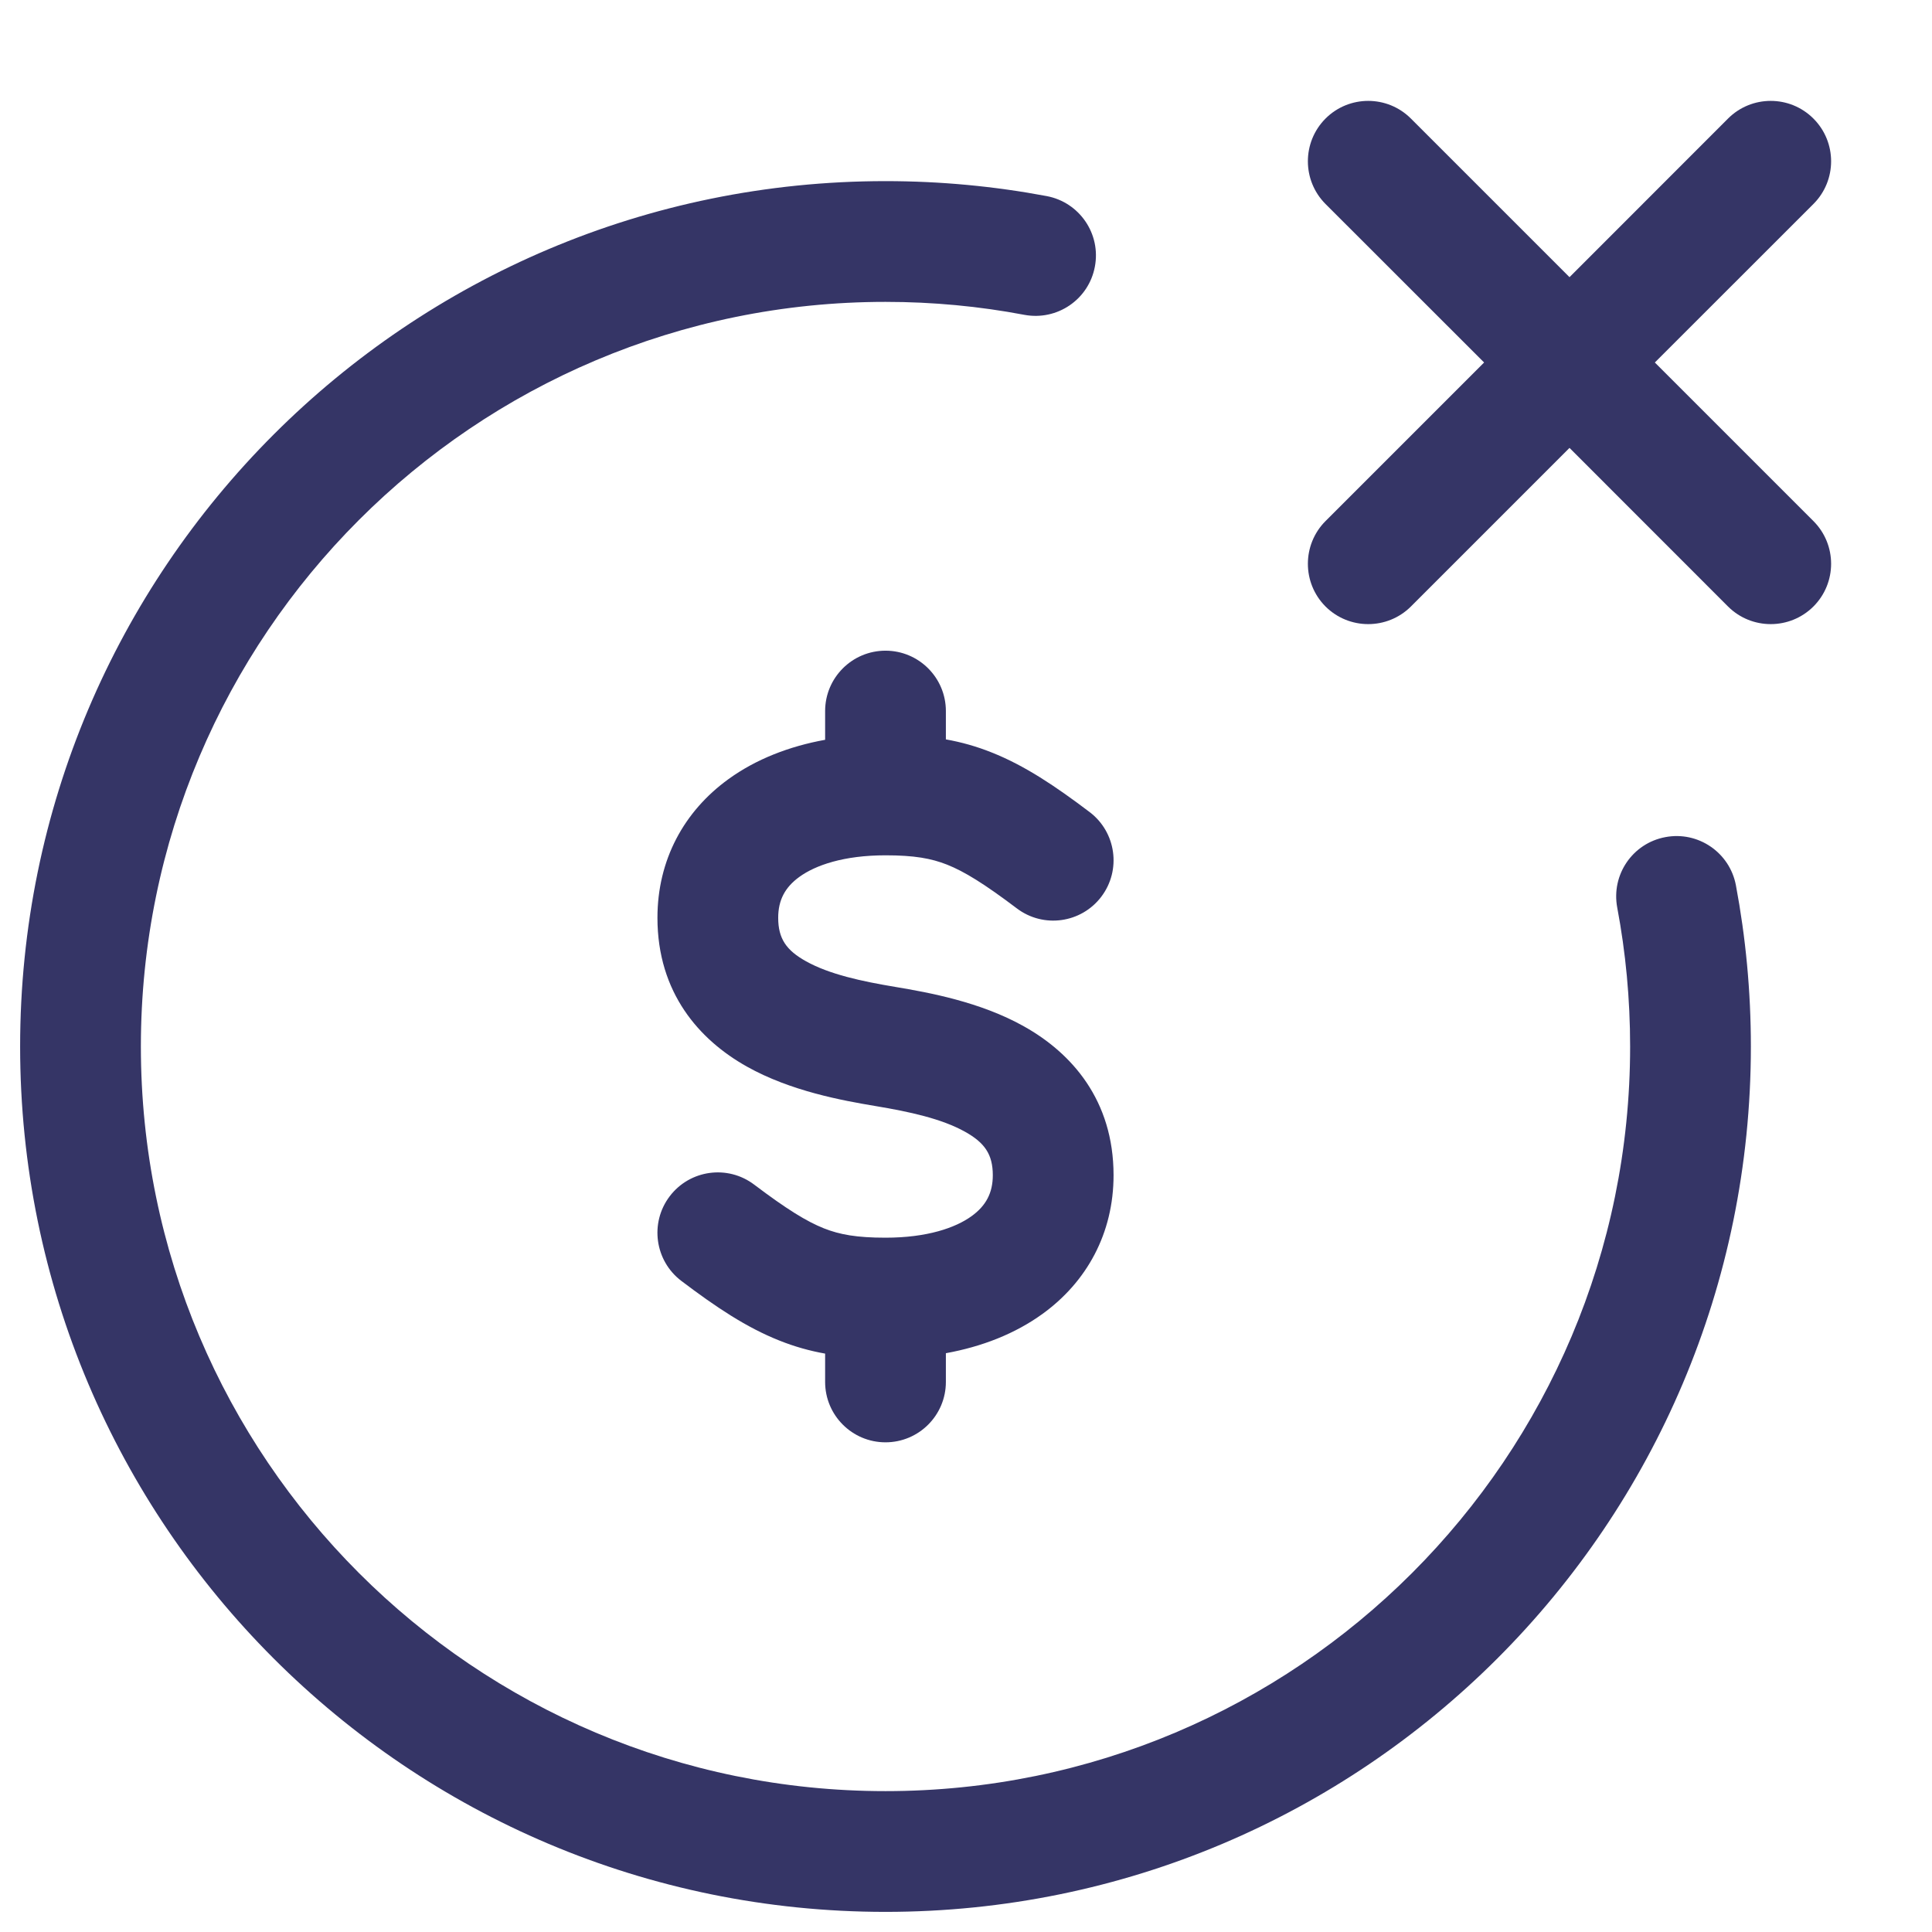 <svg width="24" height="24" viewBox="0 0 24 24" fill="none" xmlns="http://www.w3.org/2000/svg">
<path d="M16.466 6.473C16.174 6.766 16.174 7.241 16.466 7.534C16.759 7.826 17.234 7.826 17.527 7.534L19.497 5.564L21.466 7.534C21.759 7.826 22.234 7.826 22.527 7.534C22.82 7.241 22.82 6.766 22.527 6.473L20.557 4.503L22.527 2.534C22.82 2.241 22.82 1.766 22.527 1.473C22.234 1.18 21.759 1.18 21.466 1.473L19.497 3.443L17.527 1.473C17.234 1.18 16.759 1.18 16.466 1.473C16.174 1.766 16.174 2.241 16.466 2.534L18.436 4.503L16.466 6.473Z" fill="#353566"/>
<path d="M11 2.25C5.063 2.25 0.25 7.063 0.25 13C0.25 18.937 5.063 23.75 11 23.75C16.937 23.75 21.75 18.937 21.75 13C21.75 12.316 21.686 11.646 21.564 10.997C21.487 10.59 21.095 10.322 20.688 10.399C20.28 10.475 20.013 10.867 20.09 11.275C20.195 11.833 20.25 12.41 20.25 13C20.25 18.109 16.109 22.25 11 22.25C5.891 22.25 1.75 18.109 1.75 13C1.75 7.891 5.891 3.75 11 3.75C11.59 3.75 12.167 3.805 12.725 3.911C13.133 3.987 13.525 3.72 13.601 3.312C13.678 2.905 13.41 2.513 13.003 2.436C12.354 2.314 11.684 2.25 11 2.25Z" fill="#353566"/>
<path d="M11.75 8.833C11.75 8.419 11.414 8.083 11 8.083C10.586 8.083 10.25 8.419 10.25 8.833V9.19C9.804 9.271 9.393 9.43 9.05 9.678C8.498 10.077 8.167 10.681 8.167 11.401C8.167 12.334 8.688 12.919 9.279 13.25C9.823 13.555 10.465 13.671 10.877 13.74C11.298 13.81 11.698 13.897 11.988 14.059C12.23 14.194 12.333 14.338 12.333 14.599C12.333 14.819 12.248 14.978 12.07 15.107C11.87 15.252 11.518 15.375 11 15.375C10.643 15.375 10.432 15.337 10.235 15.259C10.021 15.174 9.774 15.022 9.369 14.716C9.039 14.466 8.569 14.531 8.319 14.861C8.069 15.191 8.134 15.662 8.464 15.912C8.892 16.236 9.271 16.49 9.682 16.653C9.872 16.729 10.059 16.781 10.25 16.815V17.167C10.25 17.581 10.586 17.917 11 17.917C11.414 17.917 11.75 17.581 11.75 17.167V16.81C12.196 16.729 12.607 16.57 12.95 16.322C13.502 15.923 13.833 15.319 13.833 14.599C13.833 13.666 13.312 13.081 12.72 12.75C12.177 12.445 11.535 12.329 11.123 12.26C10.702 12.19 10.302 12.103 10.012 11.941C9.77 11.806 9.667 11.662 9.667 11.401C9.667 11.181 9.752 11.022 9.93 10.893C10.13 10.748 10.482 10.625 11 10.625C11.357 10.625 11.568 10.663 11.765 10.741C11.979 10.826 12.226 10.978 12.631 11.284C12.961 11.534 13.431 11.469 13.681 11.139C13.931 10.809 13.866 10.338 13.536 10.088C13.108 9.764 12.729 9.51 12.318 9.347C12.128 9.271 11.941 9.219 11.75 9.185V8.833Z" fill="#353566"/>
</svg>
